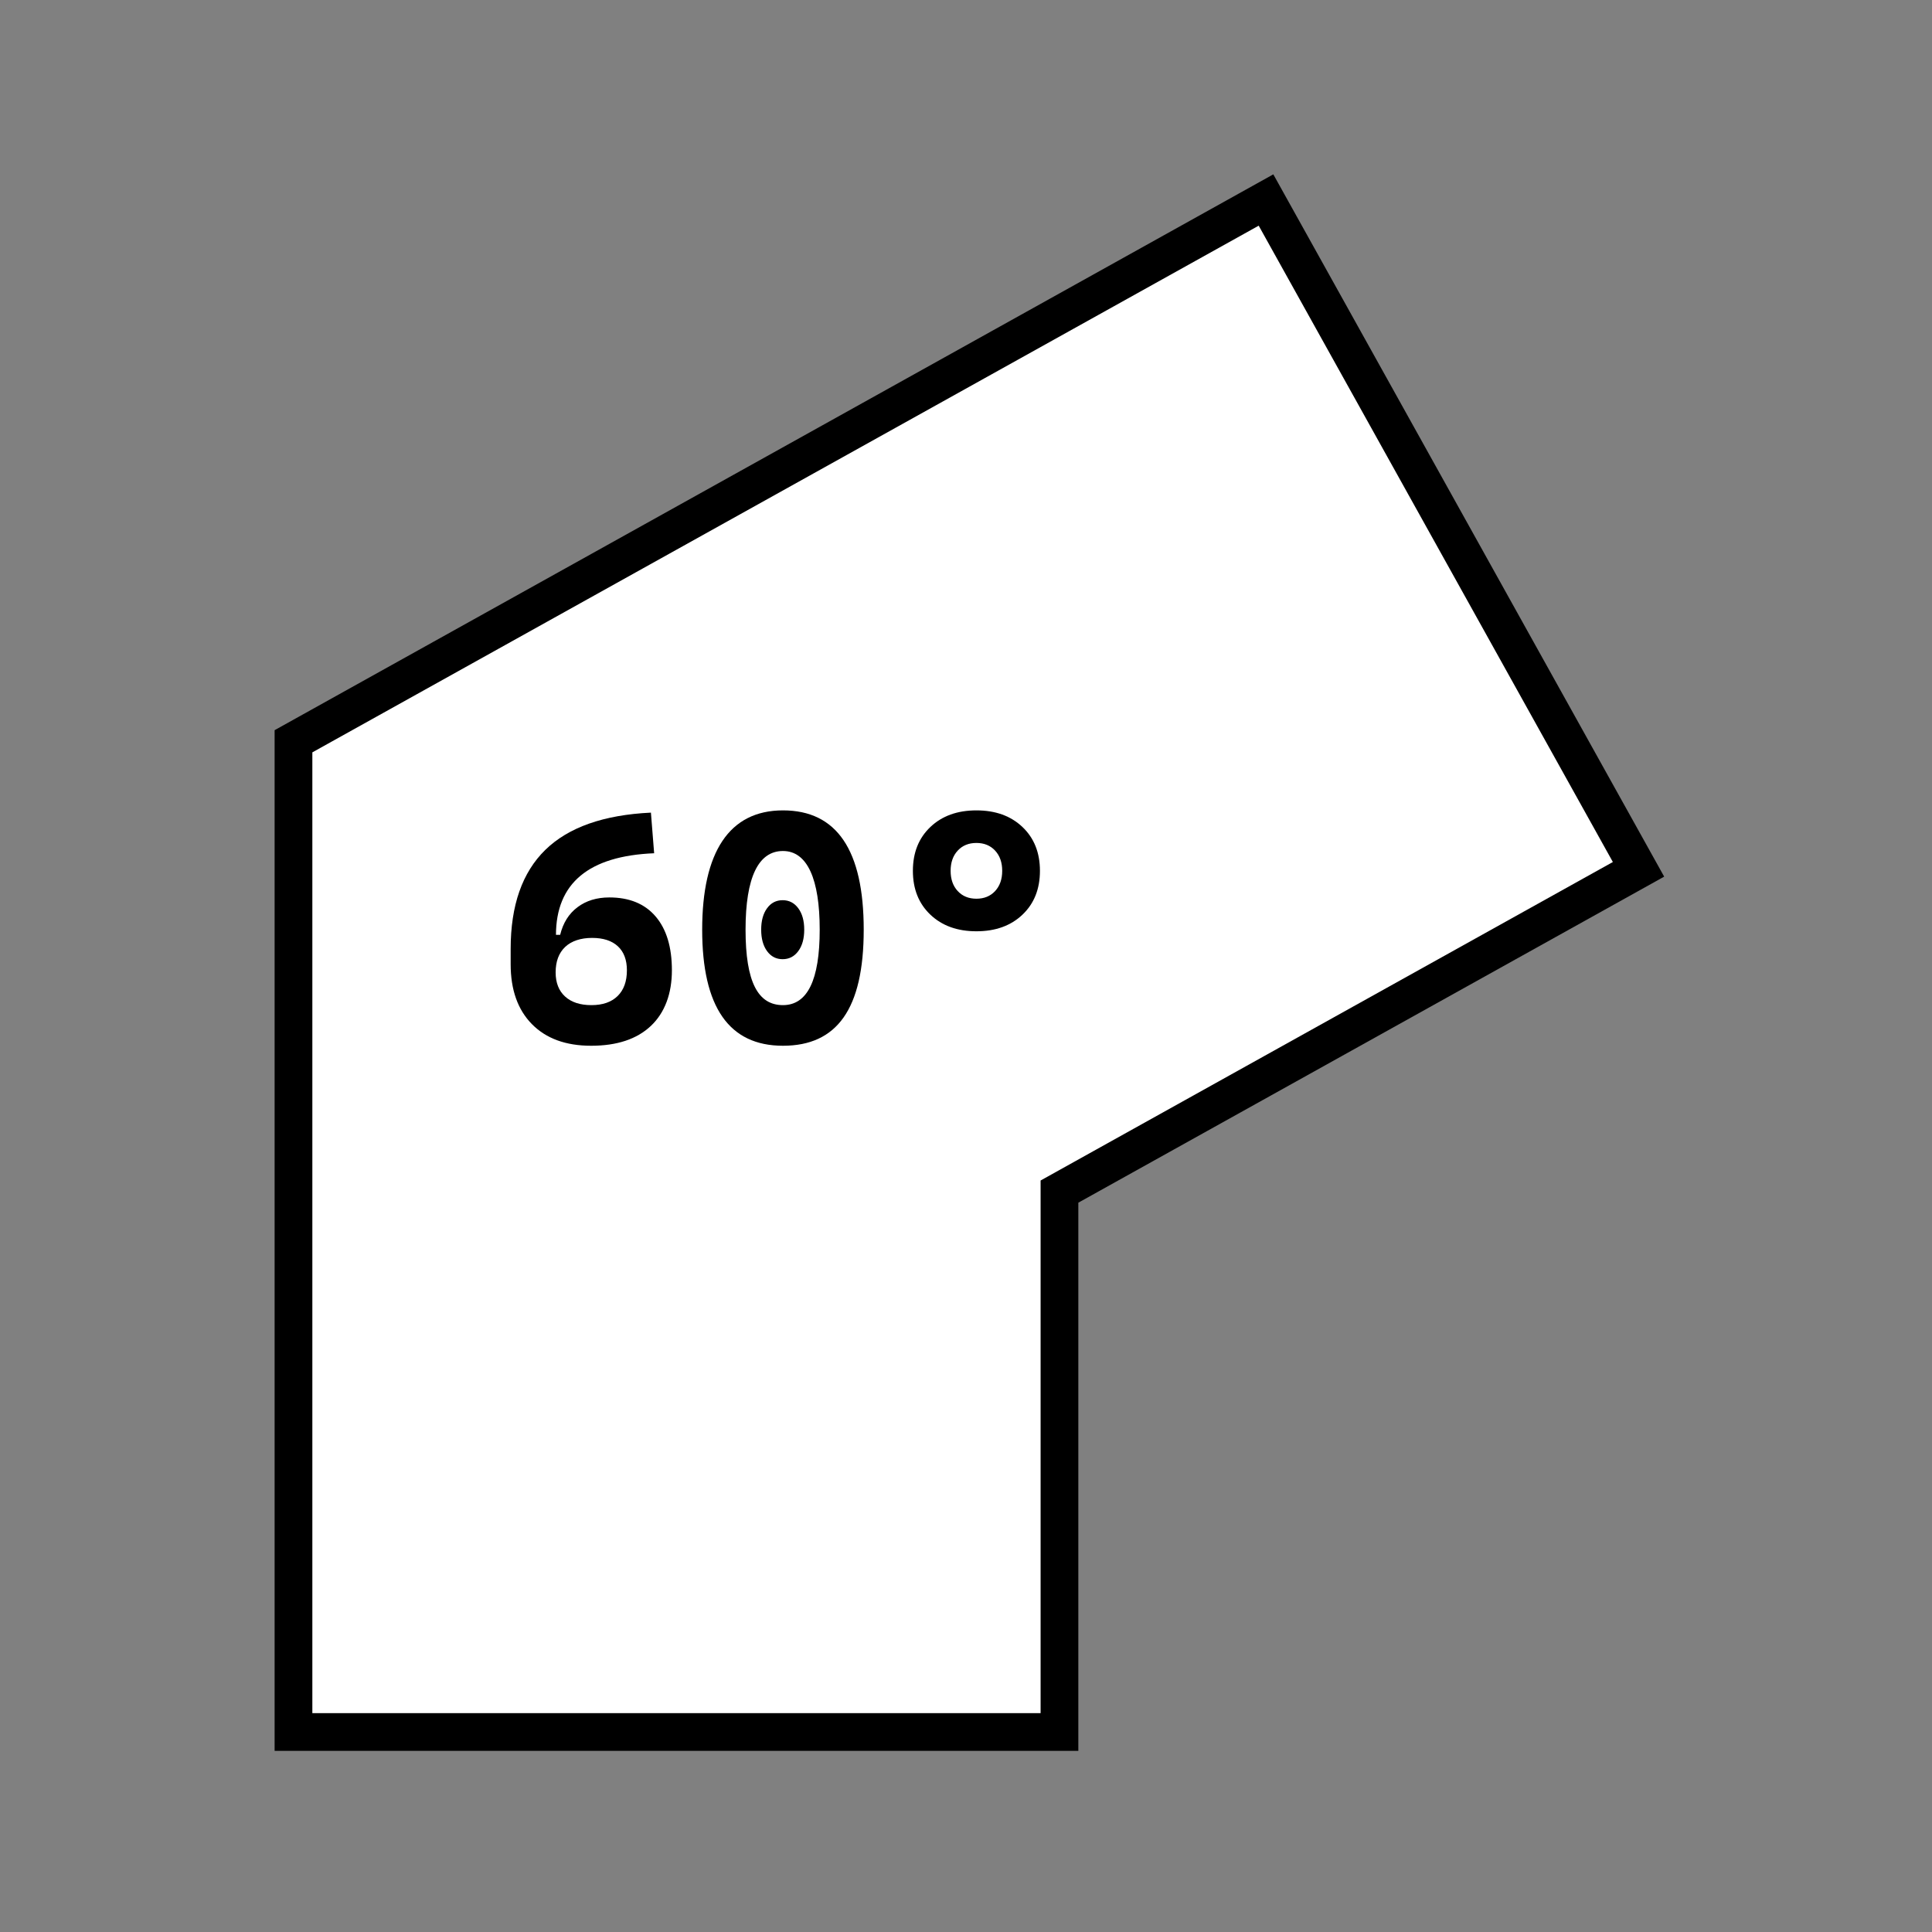 <?xml version="1.0" encoding="UTF-8"?><svg id="b" xmlns="http://www.w3.org/2000/svg" width="1024" height="1024" viewBox="0 0 1024 1024"><rect x="0" y="0" width="1024" height="1024" fill="#808080" stroke="none"/><g id="c"><polygon points="868.45 460.76 561.54 631.57 561.54 917.99 155.55 917.99 155.55 392.89 561.54 166.94 671.01 106.01 868.45 460.76" fill="#fff" stroke="#000" stroke-miterlimit="10" stroke-width="20"/><path d="M270.66,511.04v-8.12c0-23.01,6.12-40.5,18.37-52.47,12.25-11.96,30.9-18.54,55.97-19.74l1.71,21.53c-34.69,1.42-52.04,15.89-52.04,43.41v7.01l-24.01,8.37ZM313.3,554.27c-13.39,0-23.84-3.82-31.36-11.45-7.52-7.63-11.28-18.23-11.28-31.79l19.23-15.55h7.01c1.54-6.32,4.6-11.21,9.19-14.65,4.58-3.45,10.21-5.17,16.88-5.17,10.6,0,18.77,3.36,24.52,10.08,5.75,6.72,8.63,16.24,8.63,28.54s-3.72,22.47-11.15,29.48c-7.43,7.01-17.99,10.51-31.66,10.51ZM313.47,532.74c5.98,0,10.61-1.61,13.89-4.83,3.27-3.22,4.91-7.76,4.91-13.63,0-5.52-1.6-9.77-4.79-12.73-3.19-2.96-7.75-4.44-13.67-4.44s-10.91,1.6-14.27,4.79c-3.36,3.19-5.04,7.69-5.04,13.5,0,5.47,1.67,9.73,5,12.77,3.33,3.05,7.99,4.57,13.97,4.57Z" fill="#000" stroke-width="0"/><path d="M414.98,554.27c-28.54,0-42.81-20.51-42.81-61.52s14.27-63.23,42.81-63.23,42.81,21.08,42.81,63.23-14.27,61.52-42.81,61.52ZM414.98,532.74c12.99,0,19.48-13.33,19.48-39.99s-6.49-41.7-19.48-41.7-19.82,13.9-19.82,41.7,6.61,39.99,19.82,39.99ZM414.81,508.39c-3.42,0-6.17-1.42-8.25-4.27-2.08-2.85-3.12-6.64-3.12-11.37s1.04-8.52,3.12-11.36c2.08-2.85,4.83-4.27,8.25-4.27s6.18,1.42,8.29,4.27c2.11,2.85,3.16,6.64,3.16,11.36s-1.05,8.52-3.16,11.37c-2.11,2.85-4.87,4.27-8.29,4.27Z" fill="#000" stroke-width="0"/><path d="M517.52,493.6c-10.08,0-18.22-2.93-24.4-8.8-6.18-5.87-9.27-13.61-9.27-23.24s3.09-17.37,9.27-23.24c6.18-5.87,14.31-8.8,24.4-8.8s18.21,2.93,24.4,8.8c6.18,5.87,9.27,13.62,9.27,23.24s-3.09,17.38-9.27,23.24c-6.18,5.87-14.31,8.8-24.4,8.8ZM517.52,476.34c4.1,0,7.4-1.35,9.91-4.06,2.51-2.71,3.76-6.28,3.76-10.72s-1.25-8.02-3.76-10.72c-2.51-2.7-5.81-4.06-9.91-4.06s-7.41,1.35-9.91,4.06c-2.51,2.71-3.76,6.28-3.76,10.72s1.25,8.02,3.76,10.72c2.51,2.71,5.81,4.06,9.91,4.06Z" fill="#000" stroke-width="0"/><rect width="1024" height="1024" fill="none" stroke-width="0"/></g></svg>